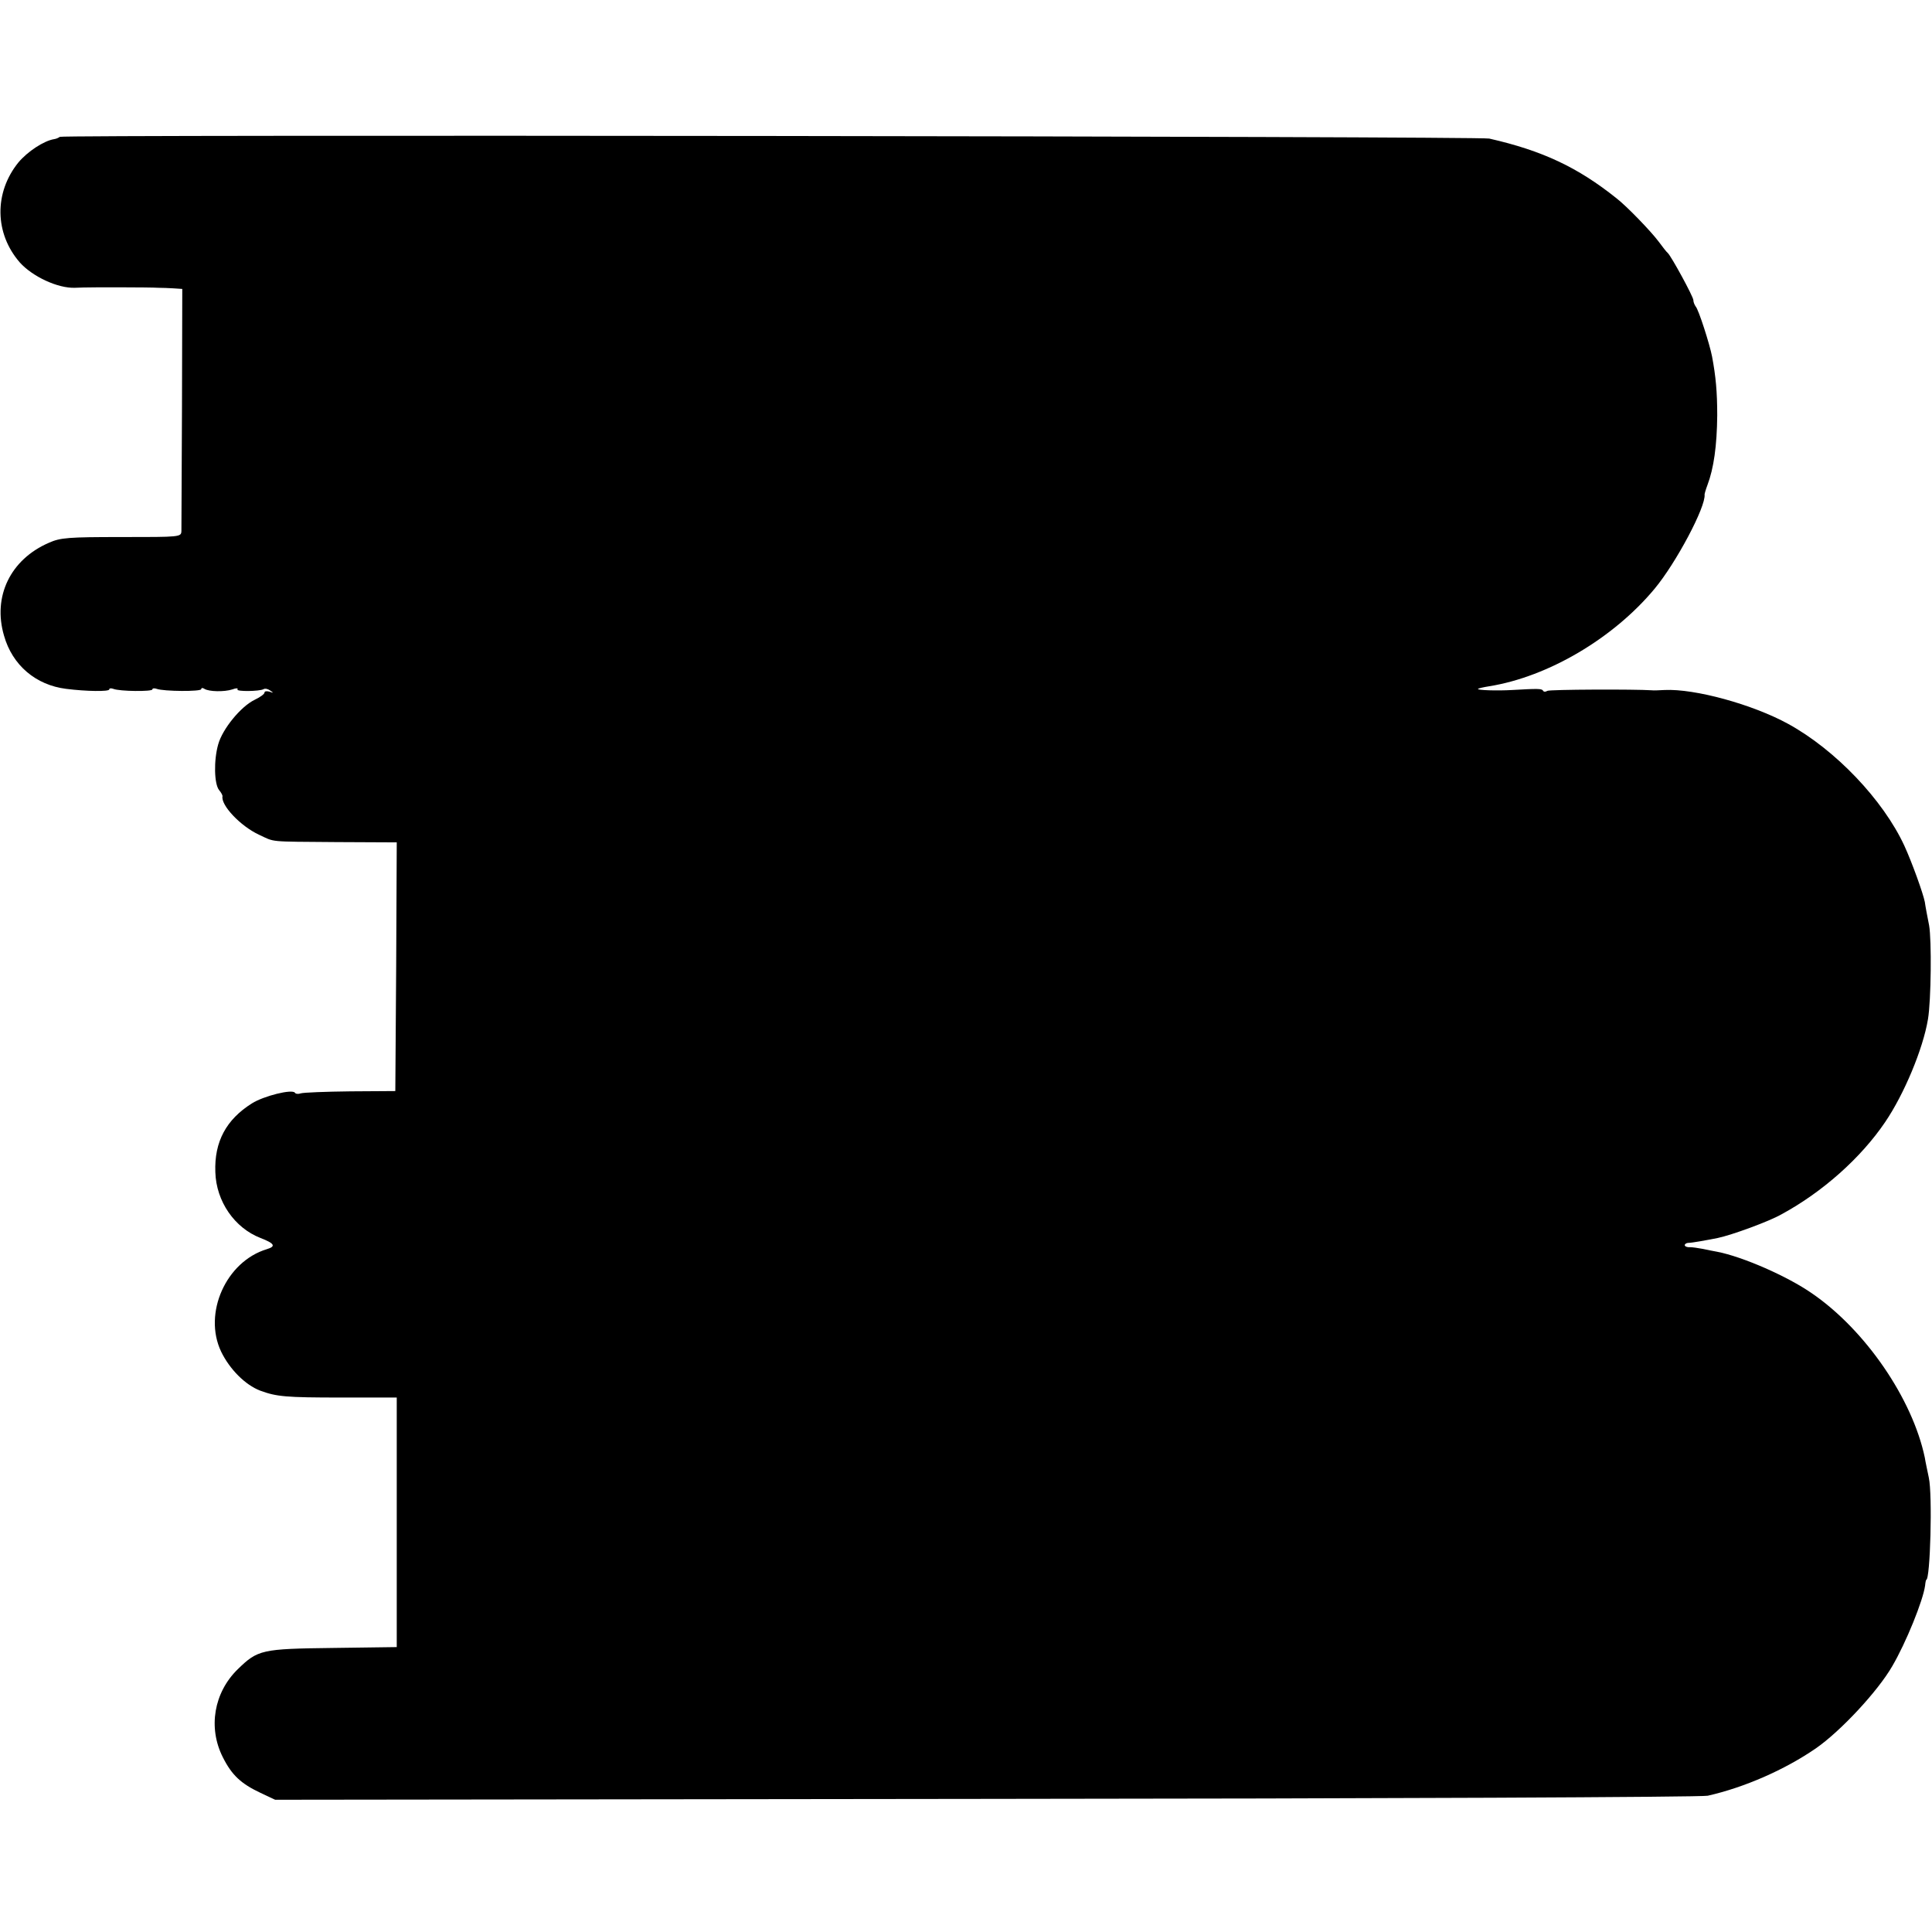 <?xml version="1.0" standalone="no"?>
<!DOCTYPE svg PUBLIC "-//W3C//DTD SVG 20010904//EN"
 "http://www.w3.org/TR/2001/REC-SVG-20010904/DTD/svg10.dtd">
<svg version="1.0" xmlns="http://www.w3.org/2000/svg"
 width="672pt" height="672pt" viewBox="0 0 672 672"
 preserveAspectRatio="xMidYMid meet">
<g transform="translate(0,672) scale(0.1,-0.1)"
fill="#000000" stroke="none">
<path d="M208 6244 c-4 -3 -12 -7 -20 -8 -36 -6 -92 -43 -124 -81 -85 -105
-83 -247 5 -348 44 -49 132 -90 191 -88 8 0 22 1 30 1 25 1 233 1 260 -1 14 0
38 -1 54 -2 l30 -2 -1 -410 c-1 -225 -2 -420 -2 -432 -1 -21 -3 -21 -208 -21
-185 0 -213 -2 -253 -20 -134 -58 -196 -187 -156 -323 29 -103 111 -172 216
-185 71 -9 150 -10 150 -2 0 4 6 5 14 2 22 -9 136 -10 136 -2 0 4 7 5 15 2 24
-9 155 -10 155 -1 0 5 5 5 11 1 16 -10 69 -11 97 -2 13 5 21 5 18 0 -5 -8 77
-7 91 1 5 3 15 1 23 -5 12 -8 12 -9 -2 -4 -10 3 -18 2 -18 -3 0 -5 -15 -16
-34 -25 -48 -23 -112 -101 -127 -155 -16 -56 -14 -138 3 -159 7 -8 12 -18 12
-21 -7 -31 62 -104 126 -134 58 -27 29 -24 270 -26 l210 -1 -2 -432 -3 -433
-156 -1 c-86 -1 -164 -4 -173 -7 -8 -3 -18 -2 -20 2 -9 14 -109 -11 -150 -37
-89 -56 -131 -133 -127 -239 3 -102 67 -194 157 -229 49 -19 55 -29 22 -39
-142 -43 -222 -223 -159 -356 30 -62 84 -116 136 -136 57 -21 89 -24 282 -24
l193 0 0 -434 0 -434 -222 -3 c-248 -3 -261 -6 -331 -74 -83 -81 -104 -203
-52 -306 31 -62 63 -92 131 -124 l51 -24 2474 3 c1361 1 2490 6 2509 11 128
29 267 90 375 164 87 60 217 200 267 287 48 82 107 228 114 280 1 11 3 20 4
20 14 0 22 296 9 355 -5 25 -12 56 -14 70 -43 205 -207 444 -392 571 -86 60
-242 128 -330 145 -13 2 -35 7 -50 10 -16 3 -36 6 -45 6 -10 -1 -18 3 -18 7 0
4 6 8 13 8 12 0 62 9 102 17 48 10 177 57 221 82 144 78 277 197 361 321 66
97 132 255 149 358 11 65 13 275 4 326 -6 30 -13 67 -15 82 -6 30 -44 136 -71
195 -74 160 -240 334 -404 424 -124 68 -325 123 -430 118 -19 -1 -39 -2 -45
-1 -58 4 -354 3 -363 -2 -6 -4 -13 -4 -15 1 -5 7 -19 7 -107 2 -51 -3 -124 -1
-119 4 2 2 20 6 39 9 205 33 432 167 575 339 75 90 179 286 174 328 0 3 4 17
10 33 22 58 33 137 34 242 0 82 -5 136 -18 205 -8 42 -47 164 -57 174 -4 6 -8
15 -8 22 0 12 -77 153 -89 164 -4 3 -18 21 -32 40 -27 36 -111 123 -146 150
-135 108 -258 166 -443 208 -33 8 -4965 14 -4972 6z"/>
</g>
</svg>

